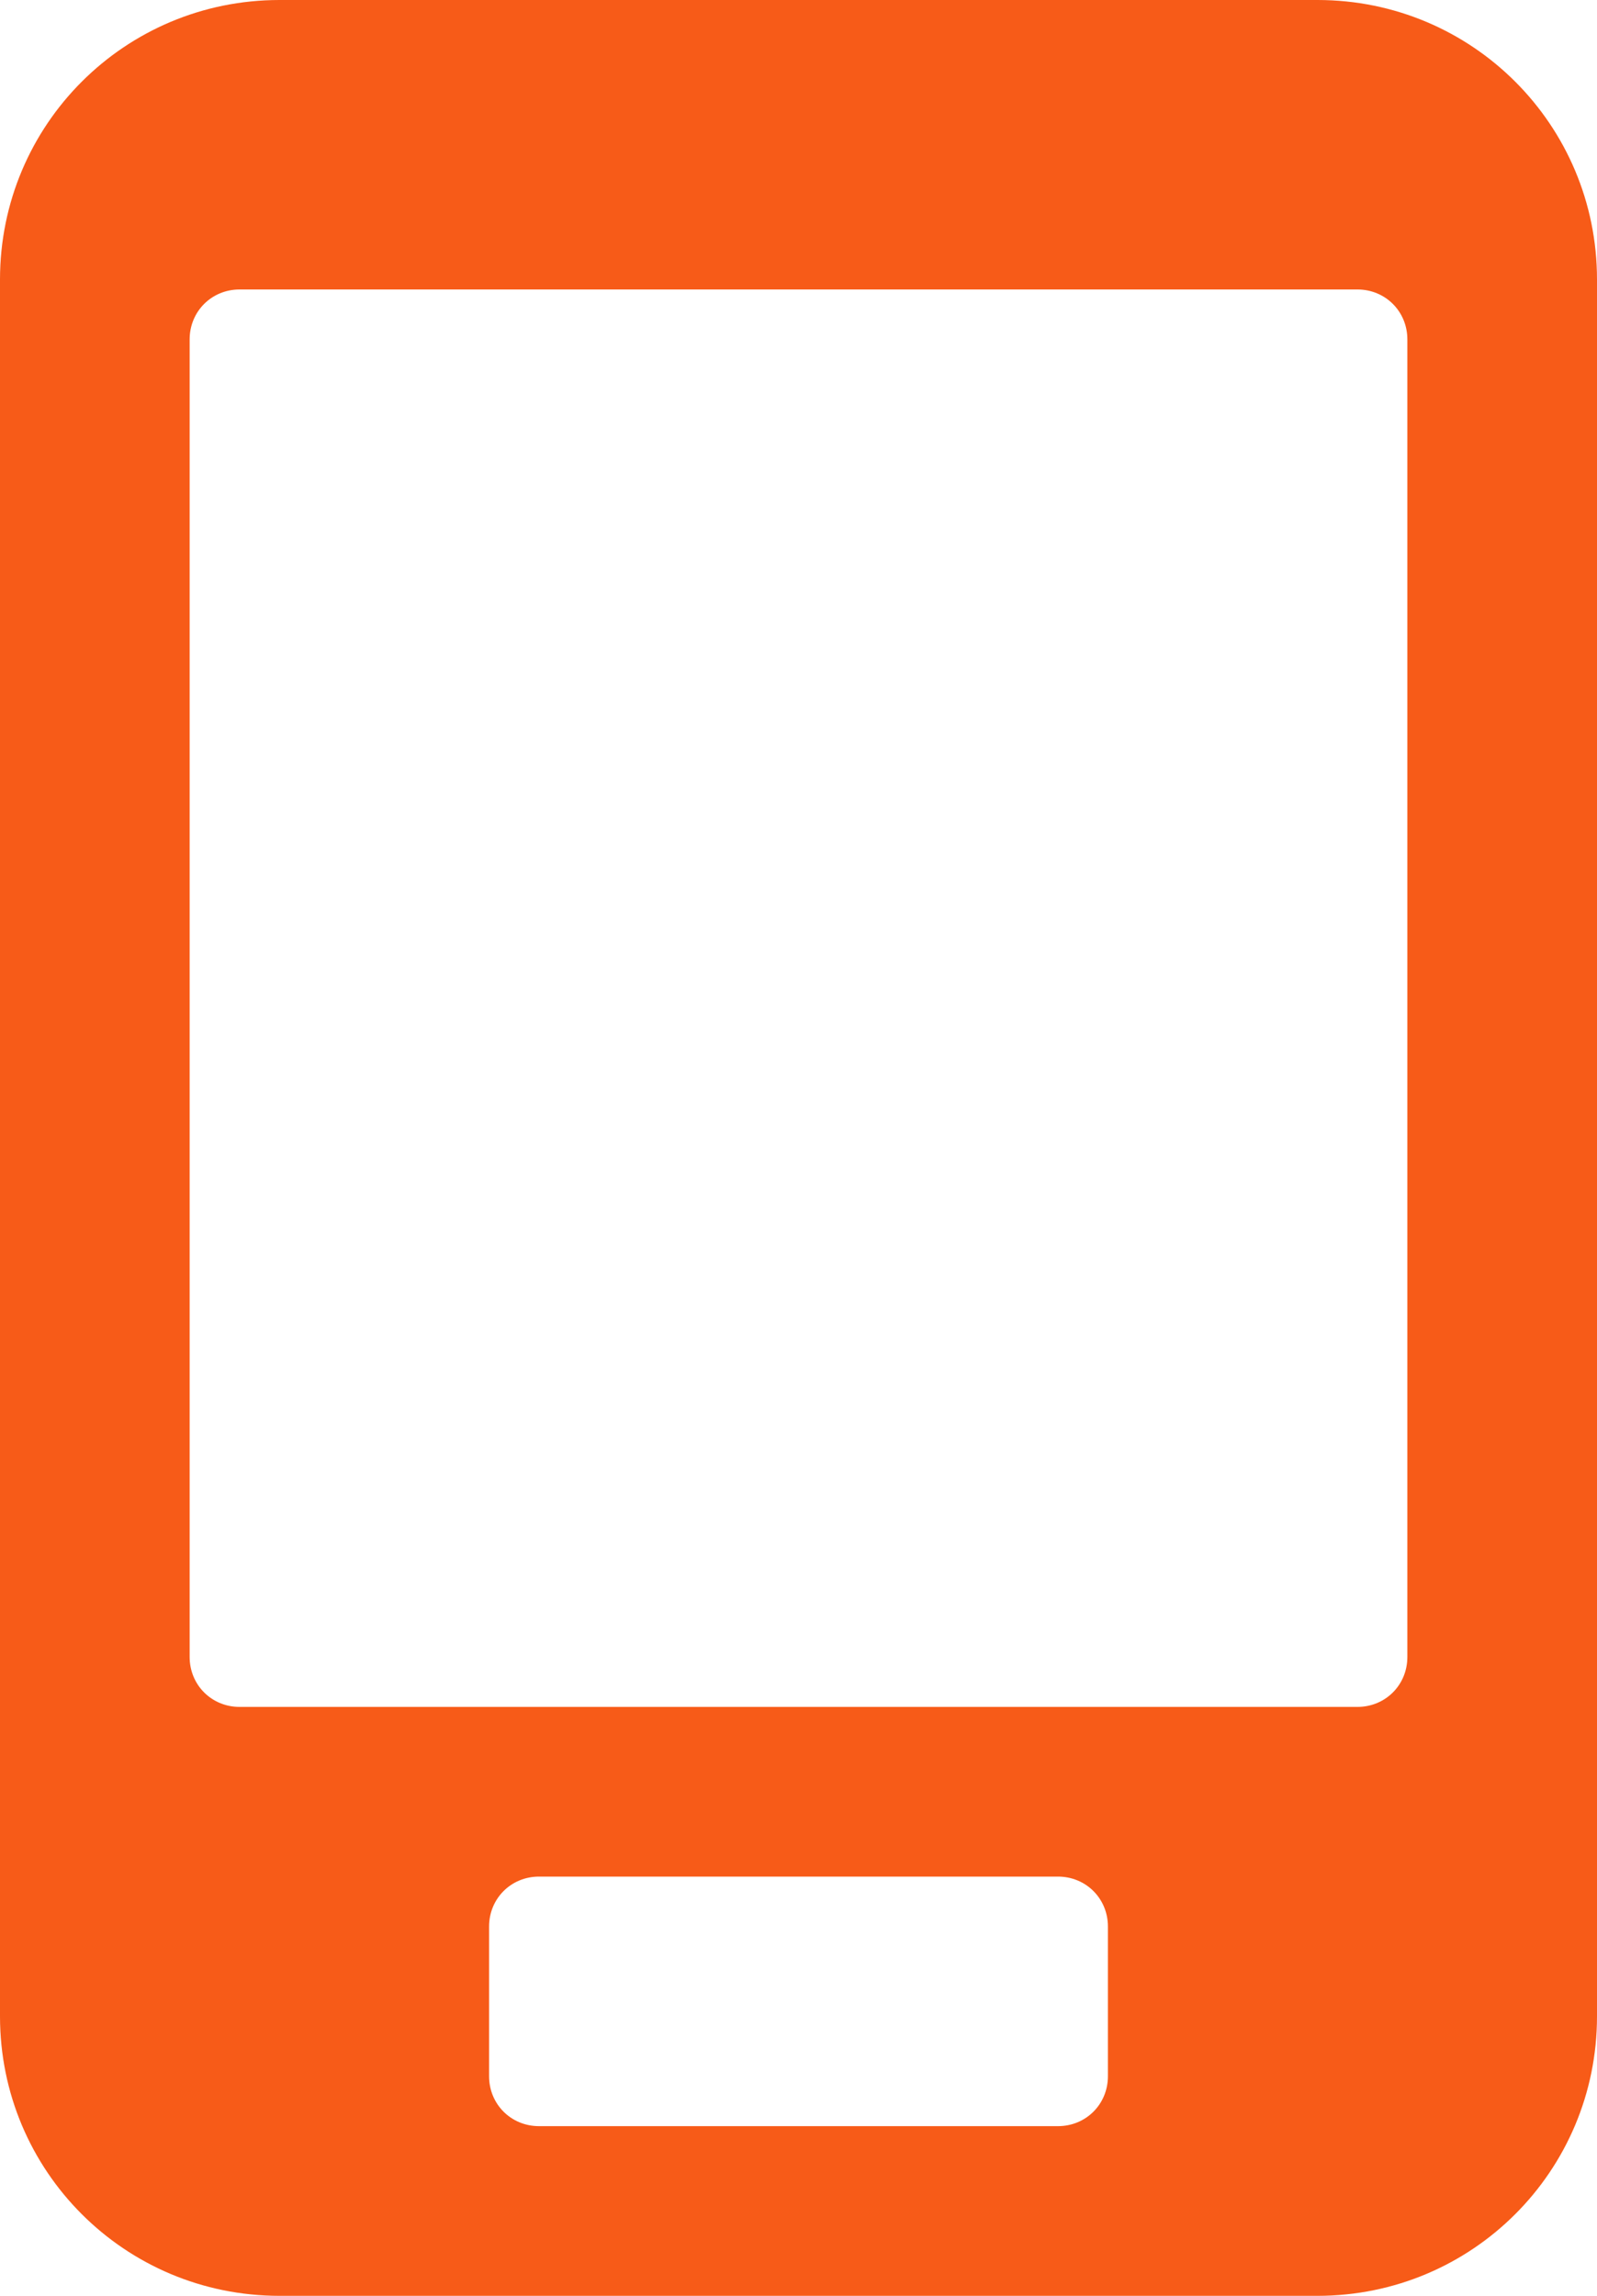 <?xml version="1.0" encoding="utf-8"?>
<!-- Generator: Adobe Illustrator 19.1.0, SVG Export Plug-In . SVG Version: 6.00 Build 0)  -->
<svg version="1.1" id="Слой_1" xmlns="http://www.w3.org/2000/svg" xmlns:xlink="http://www.w3.org/1999/xlink" x="0px" y="0px"
	 viewBox="-217 305.9 160 230" style="enable-background:new -217 305.9 160 230;" xml:space="preserve">
<style type="text/css">
	.st0{fill:#f75b18;}
</style>
<g>
	<path id="SVGID_1_" class="st0" d="M-85,535.9h-104c-15.5,0-28-12.5-28-28v-174c0-15.5,12.5-28,28-28h104c15.5,0,28,12.5,28,28v174
		C-57,523.4-69.5,535.9-85,535.9L-85,535.9z M-168,513.9c0,2.8,2.2,5,5,5h52c2.8,0,5-2.2,5-5v-15c0-2.8-2.2-5-5-5h-52
		c-2.8,0-5,2.2-5,5V513.9L-168,513.9z M-76,339.9c0-2.8-2.2-5-5-5h-112c-2.8,0-5,2.2-5,5v132c0,2.8,2.2,5,5,5h112c2.8,0,5-2.2,5-5
		V339.9L-76,339.9z"/>
</g>
</svg>

